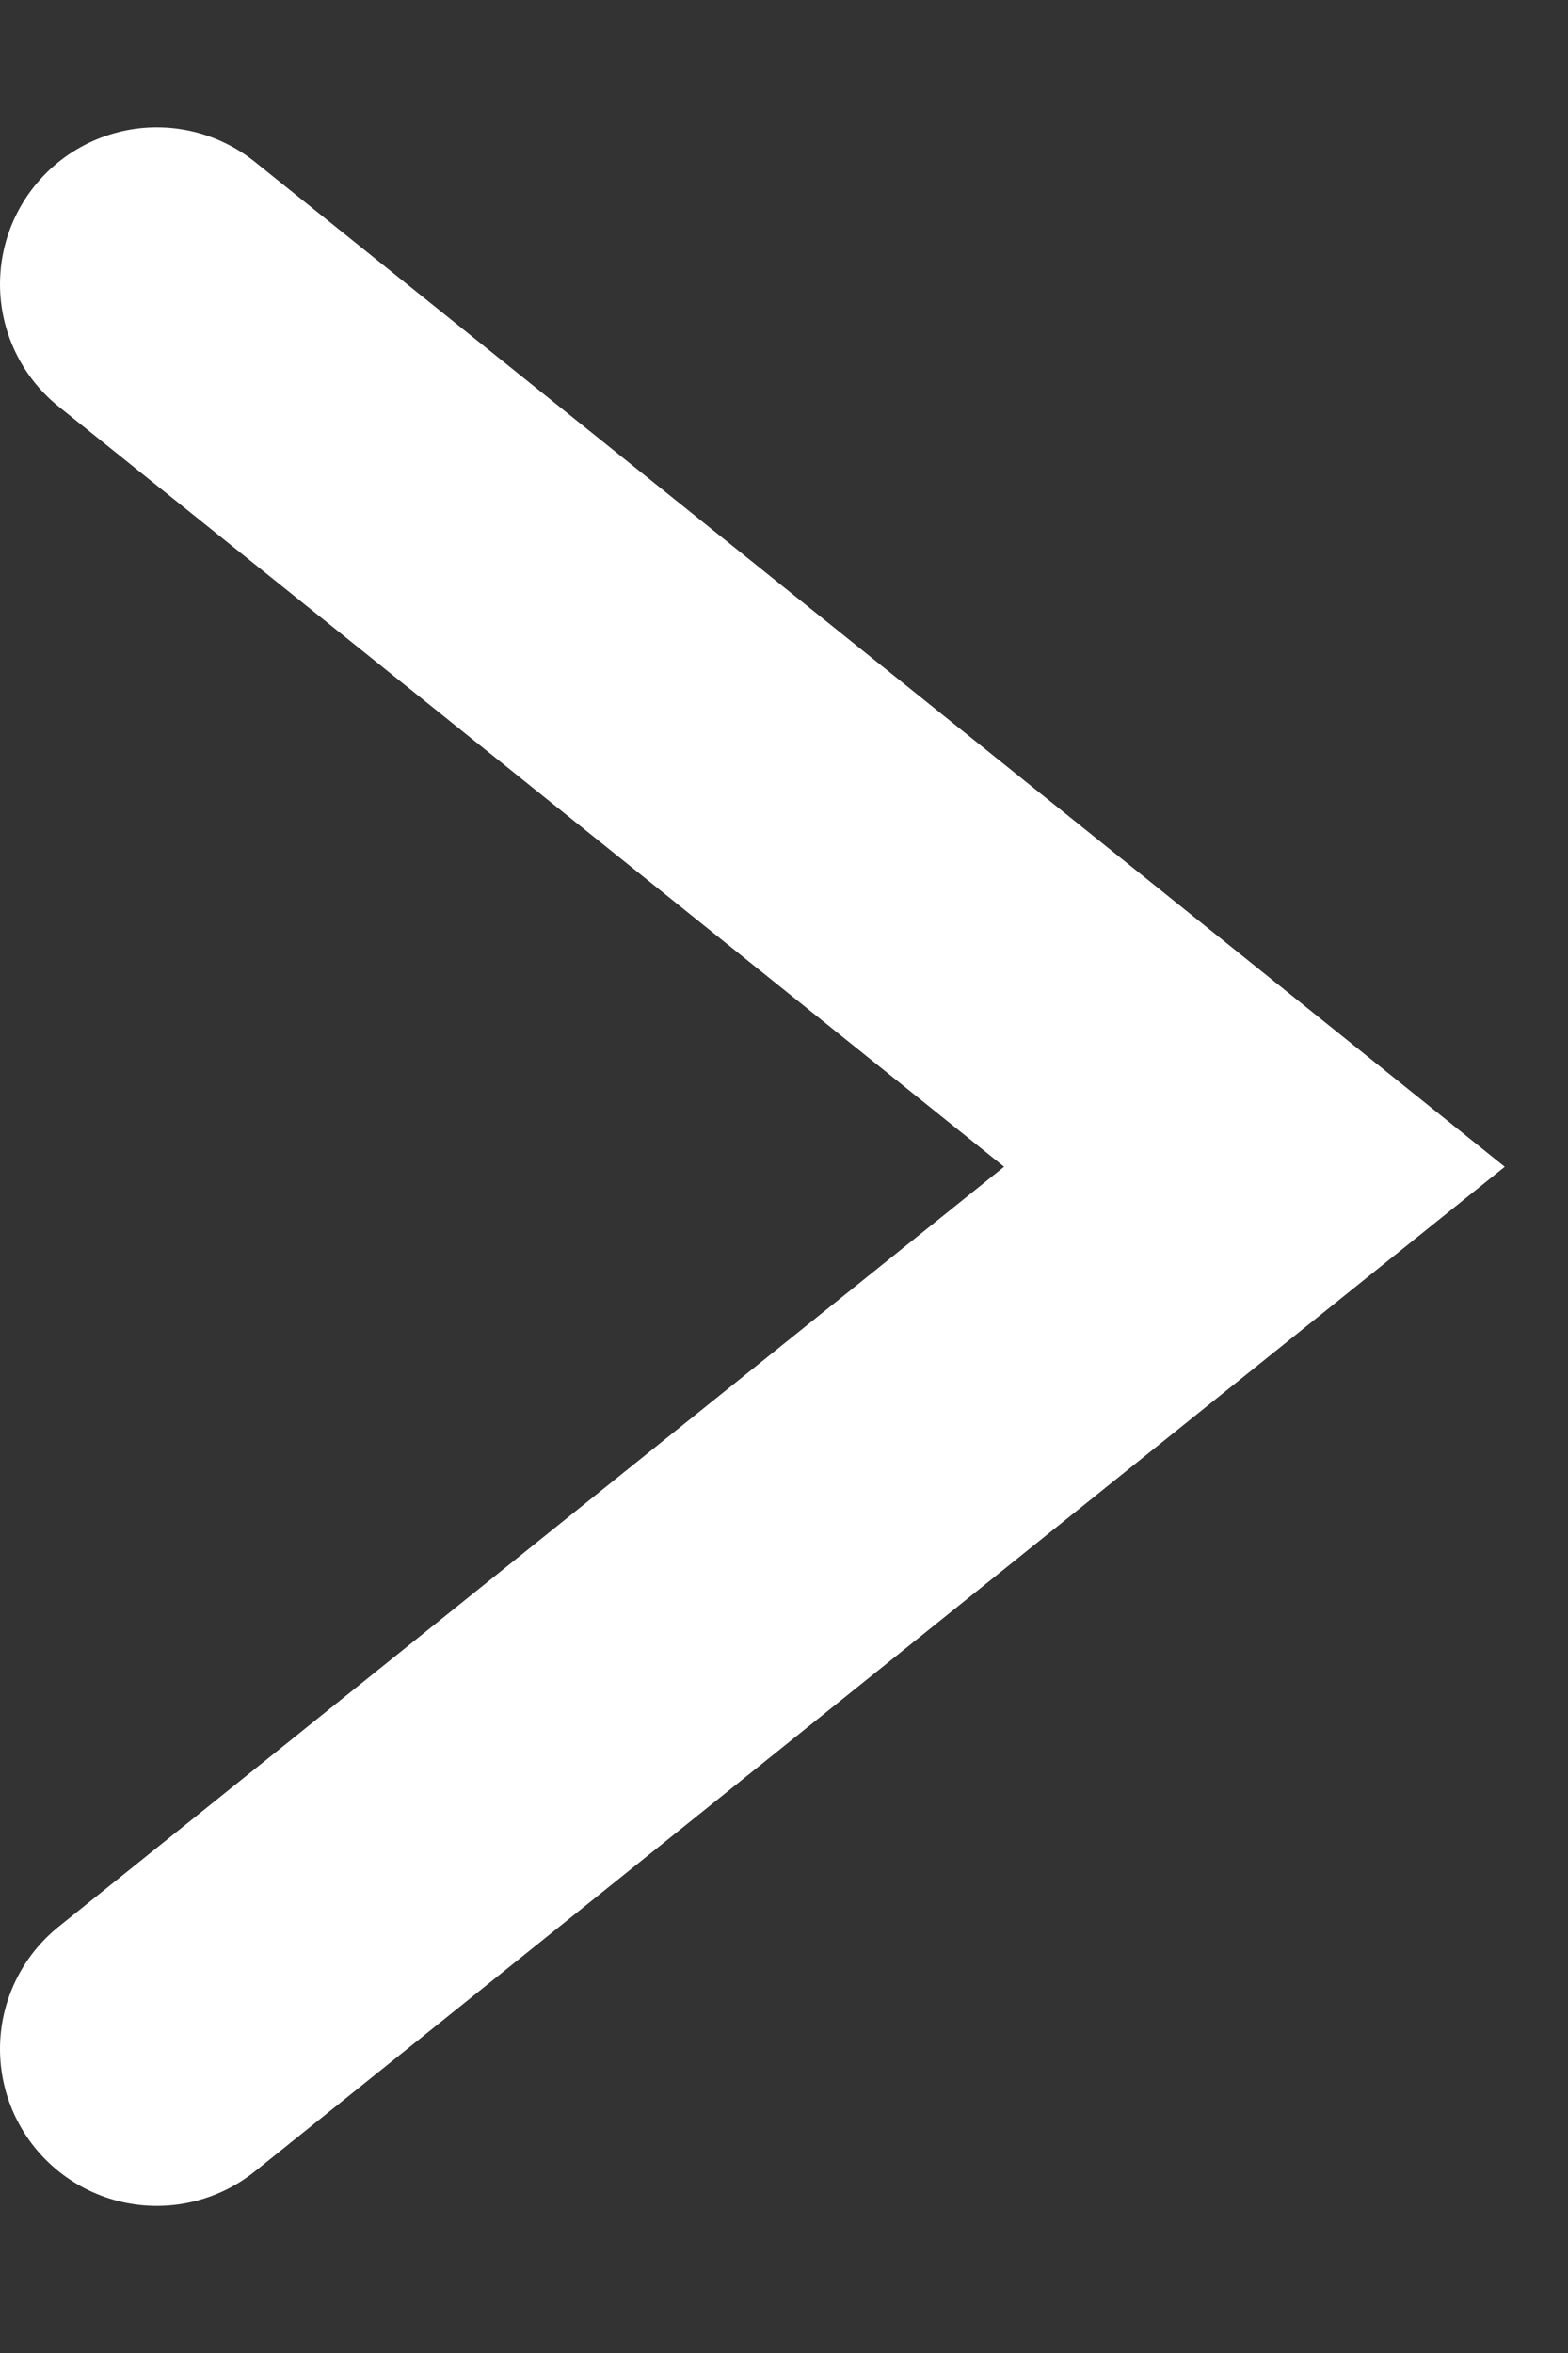 <svg width="10" height="15" viewBox="0 0 10 15" fill="none" xmlns="http://www.w3.org/2000/svg">
<rect x="0" y="0" width="10" height="15" fill="#333333" stroke="none"/>
<path d="M1 1.812L8 7.438L1 13.062" stroke="white" stroke-width="2" stroke-linecap="round"/>
</svg>
